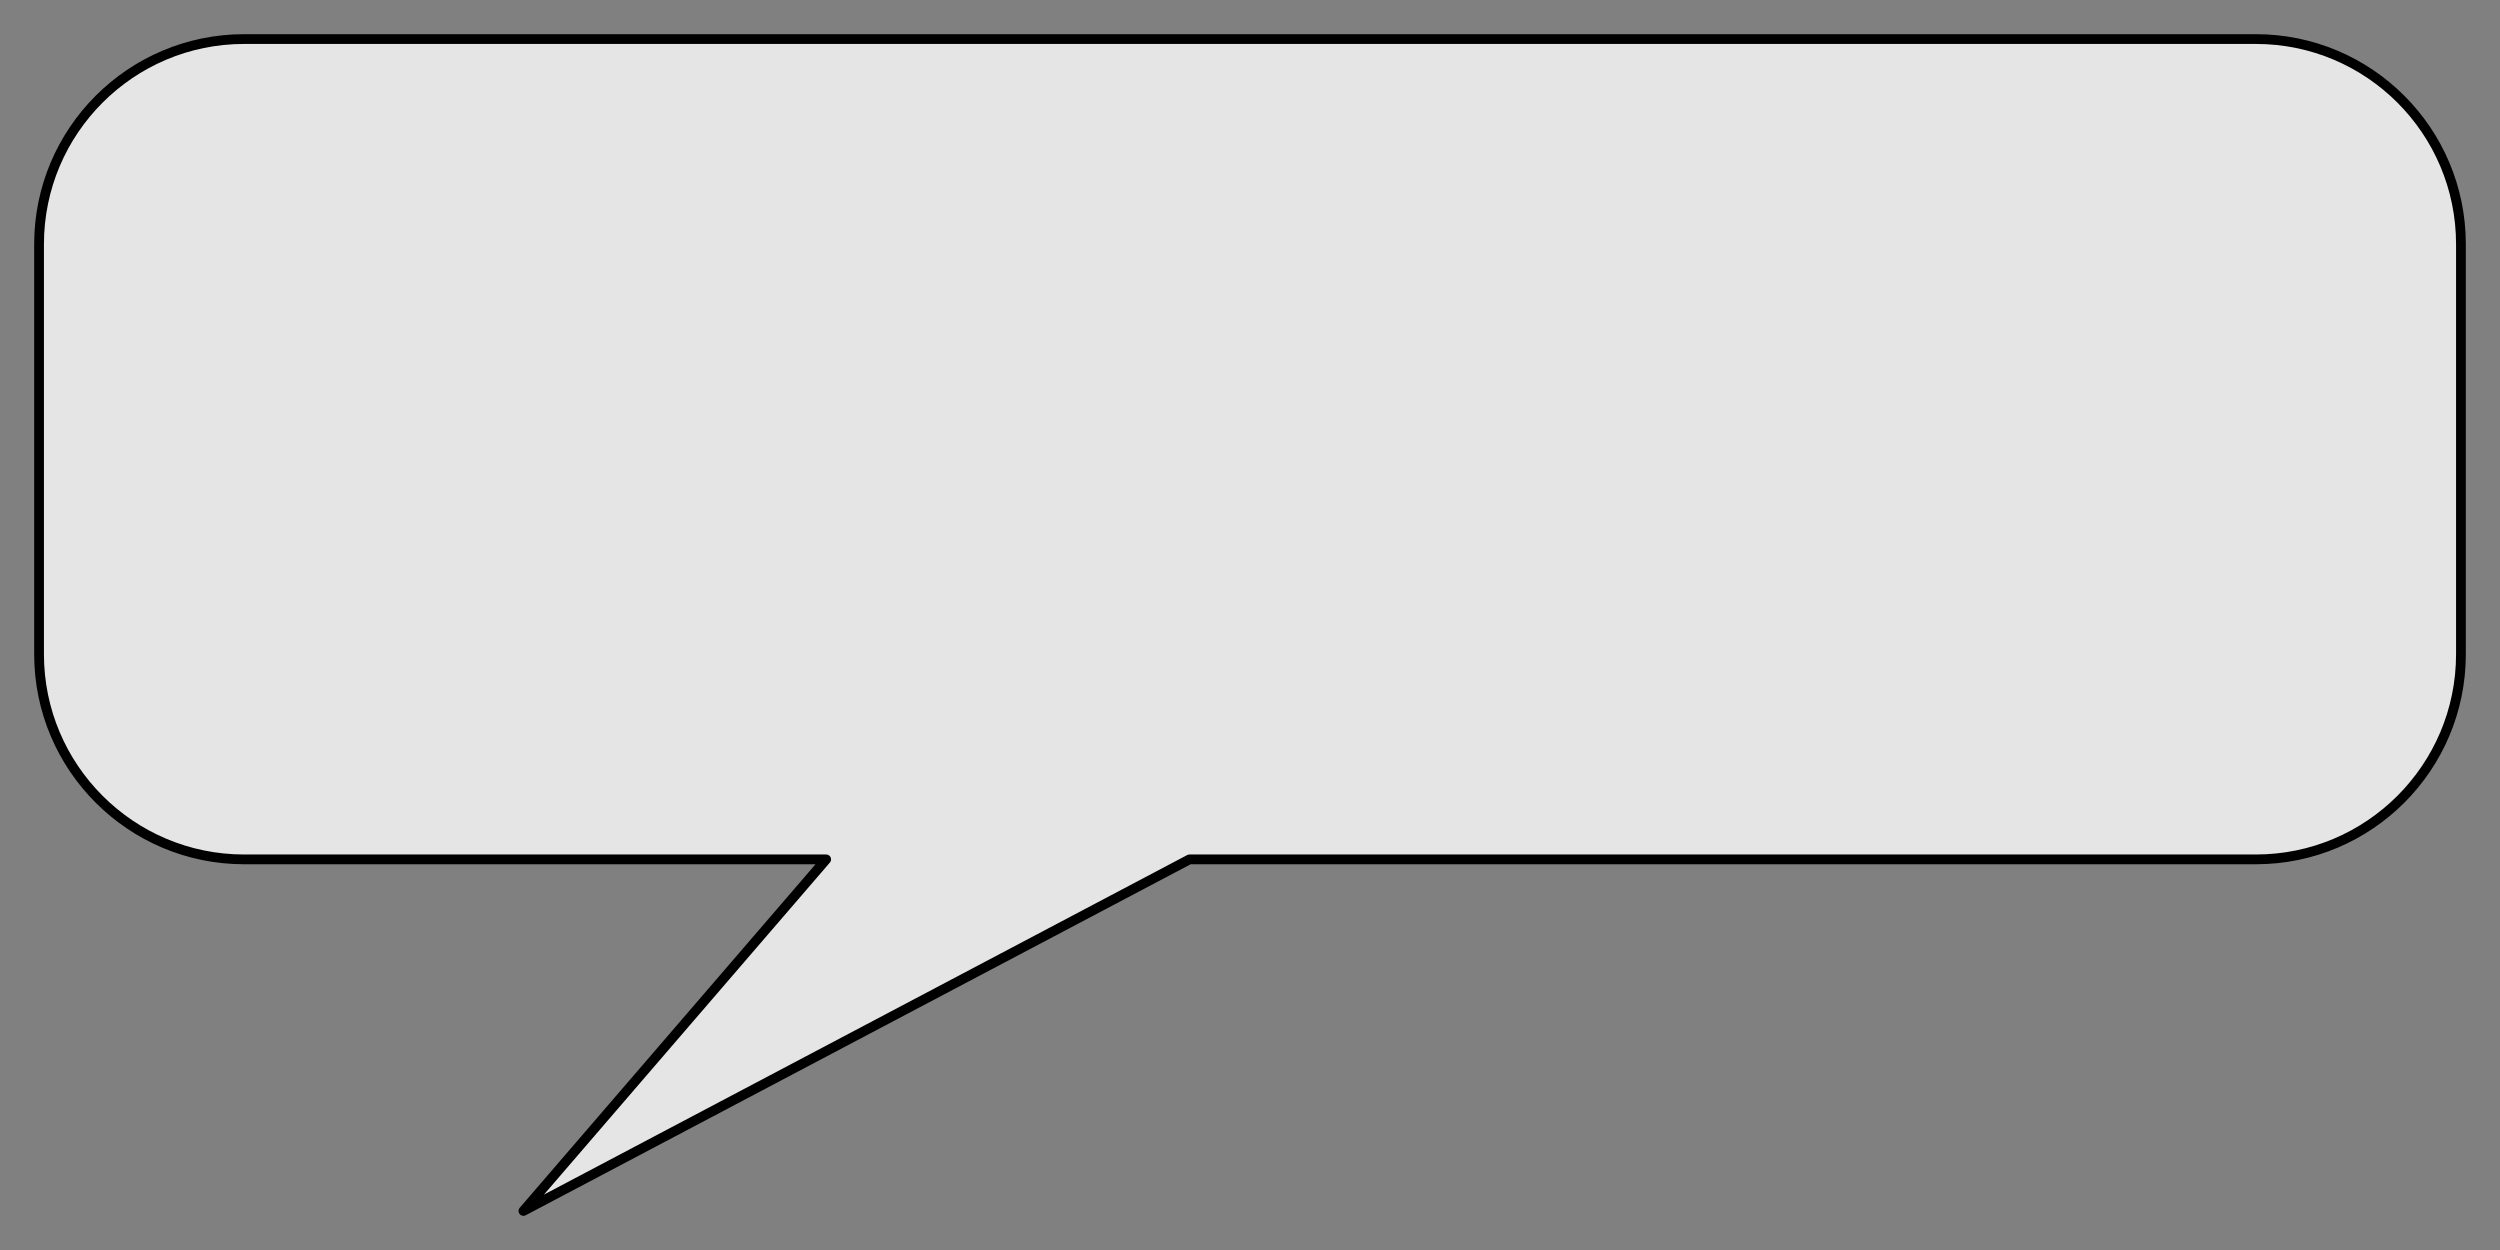 <?xml version="1.0" encoding="UTF-8" standalone="no"?><!DOCTYPE svg PUBLIC "-//W3C//DTD SVG 1.1//EN" "http://www.w3.org/Graphics/SVG/1.1/DTD/svg11.dtd"><svg width="100%" height="100%" viewBox="0 0 512 256" version="1.1" xmlns="http://www.w3.org/2000/svg" xmlns:xlink="http://www.w3.org/1999/xlink" xml:space="preserve" xmlns:serif="http://www.serif.com/" style="fill-rule:evenodd;clip-rule:evenodd;stroke-linecap:round;stroke-linejoin:round;stroke-miterlimit:1.5;"><rect x="0" y="0" width="512" height="256" fill="#808080" stroke="none"/><path d="M504,50c-0,-23.18 -18.82,-42 -42,-42l-412,-0c-23.18,-0 -42,18.82 -42,42l-0,84c-0,23.18 18.82,42 42,42l119.2,-0l-62,72l136.4,-72l218.4,-0c23.18,-0 42,-18.82 42,-42l-0,-84Z" style="fill:#fff;fill-opacity:0.79;stroke:#000;stroke-width:2px;"/></svg>